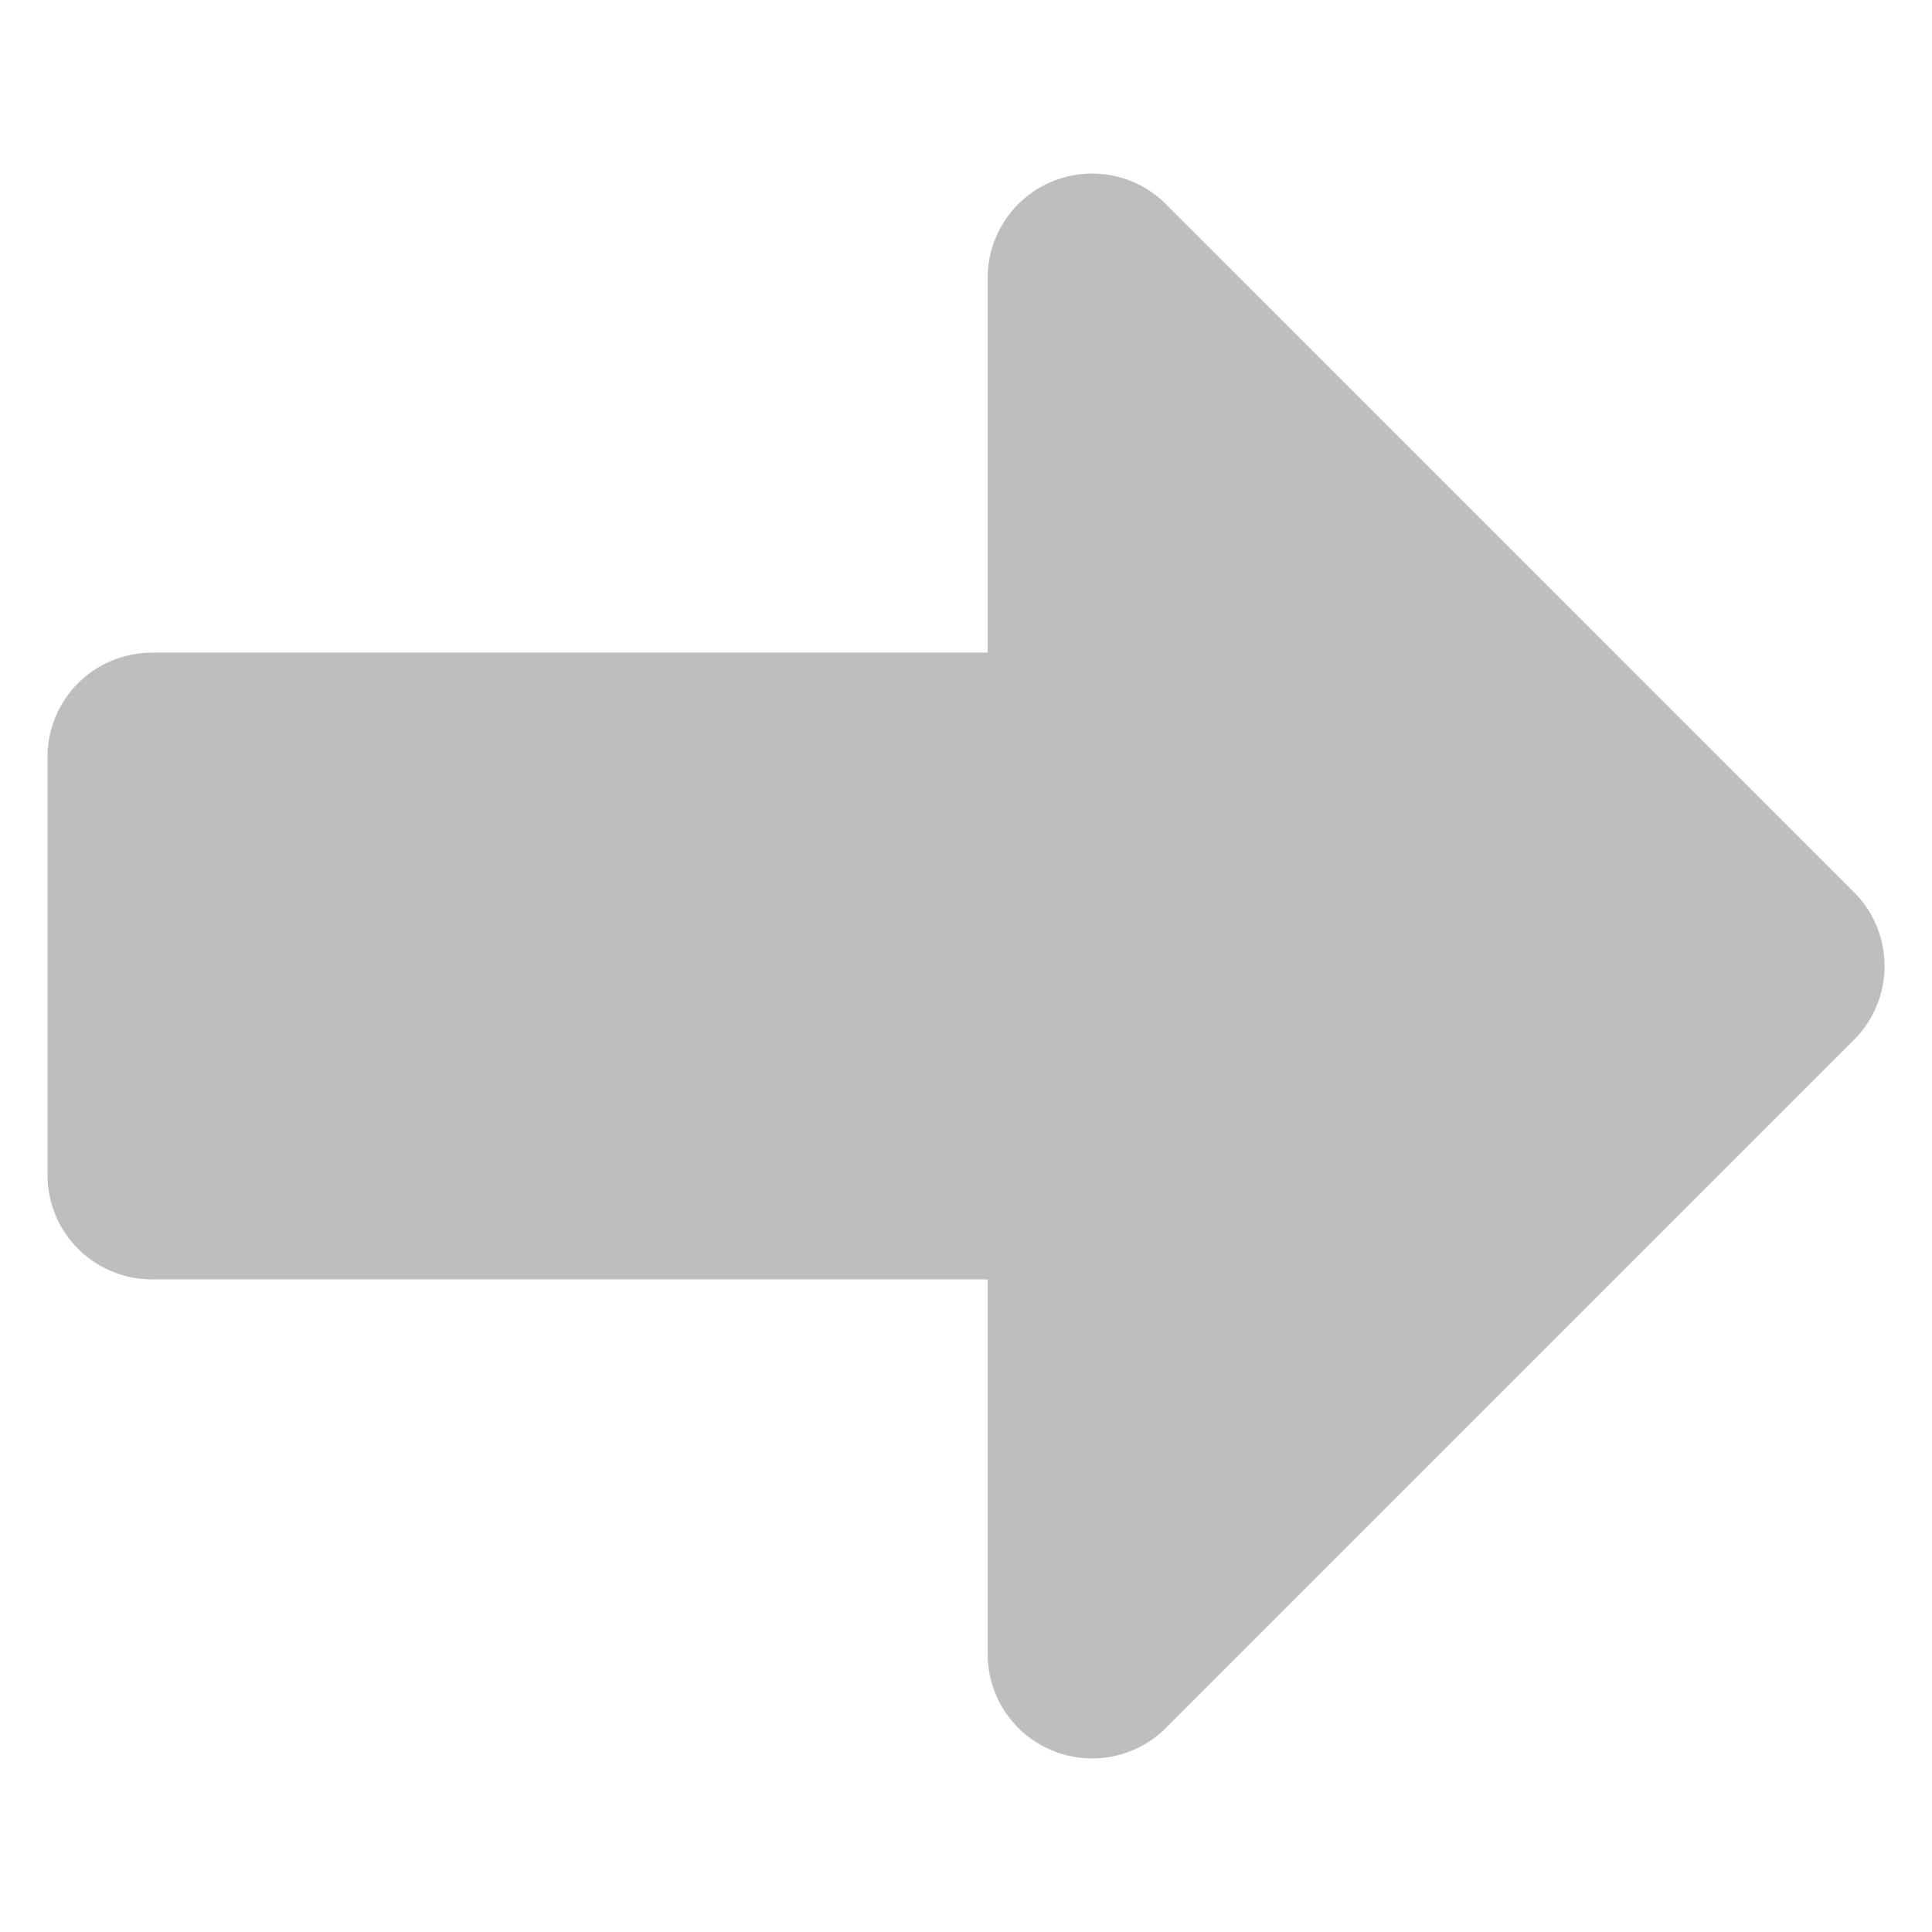 <svg height="48" viewBox="0 0 48 48" width="48" xmlns="http://www.w3.org/2000/svg">
    <path d="m3.775 16.214h20.763v-9.307a2.595 2.595 0 0 1 4.43-1.835l17.093 17.093a2.595 2.595 0 0 1 0 3.67l-17.093 17.093a2.595 2.595 0 0 1 -4.43-1.835v-9.307h-20.763a2.595 2.595 0 0 1 -2.595-2.595v-10.381a2.595 2.595 0 0 1 2.595-2.595z" fill="#bebebe"/>
</svg>
